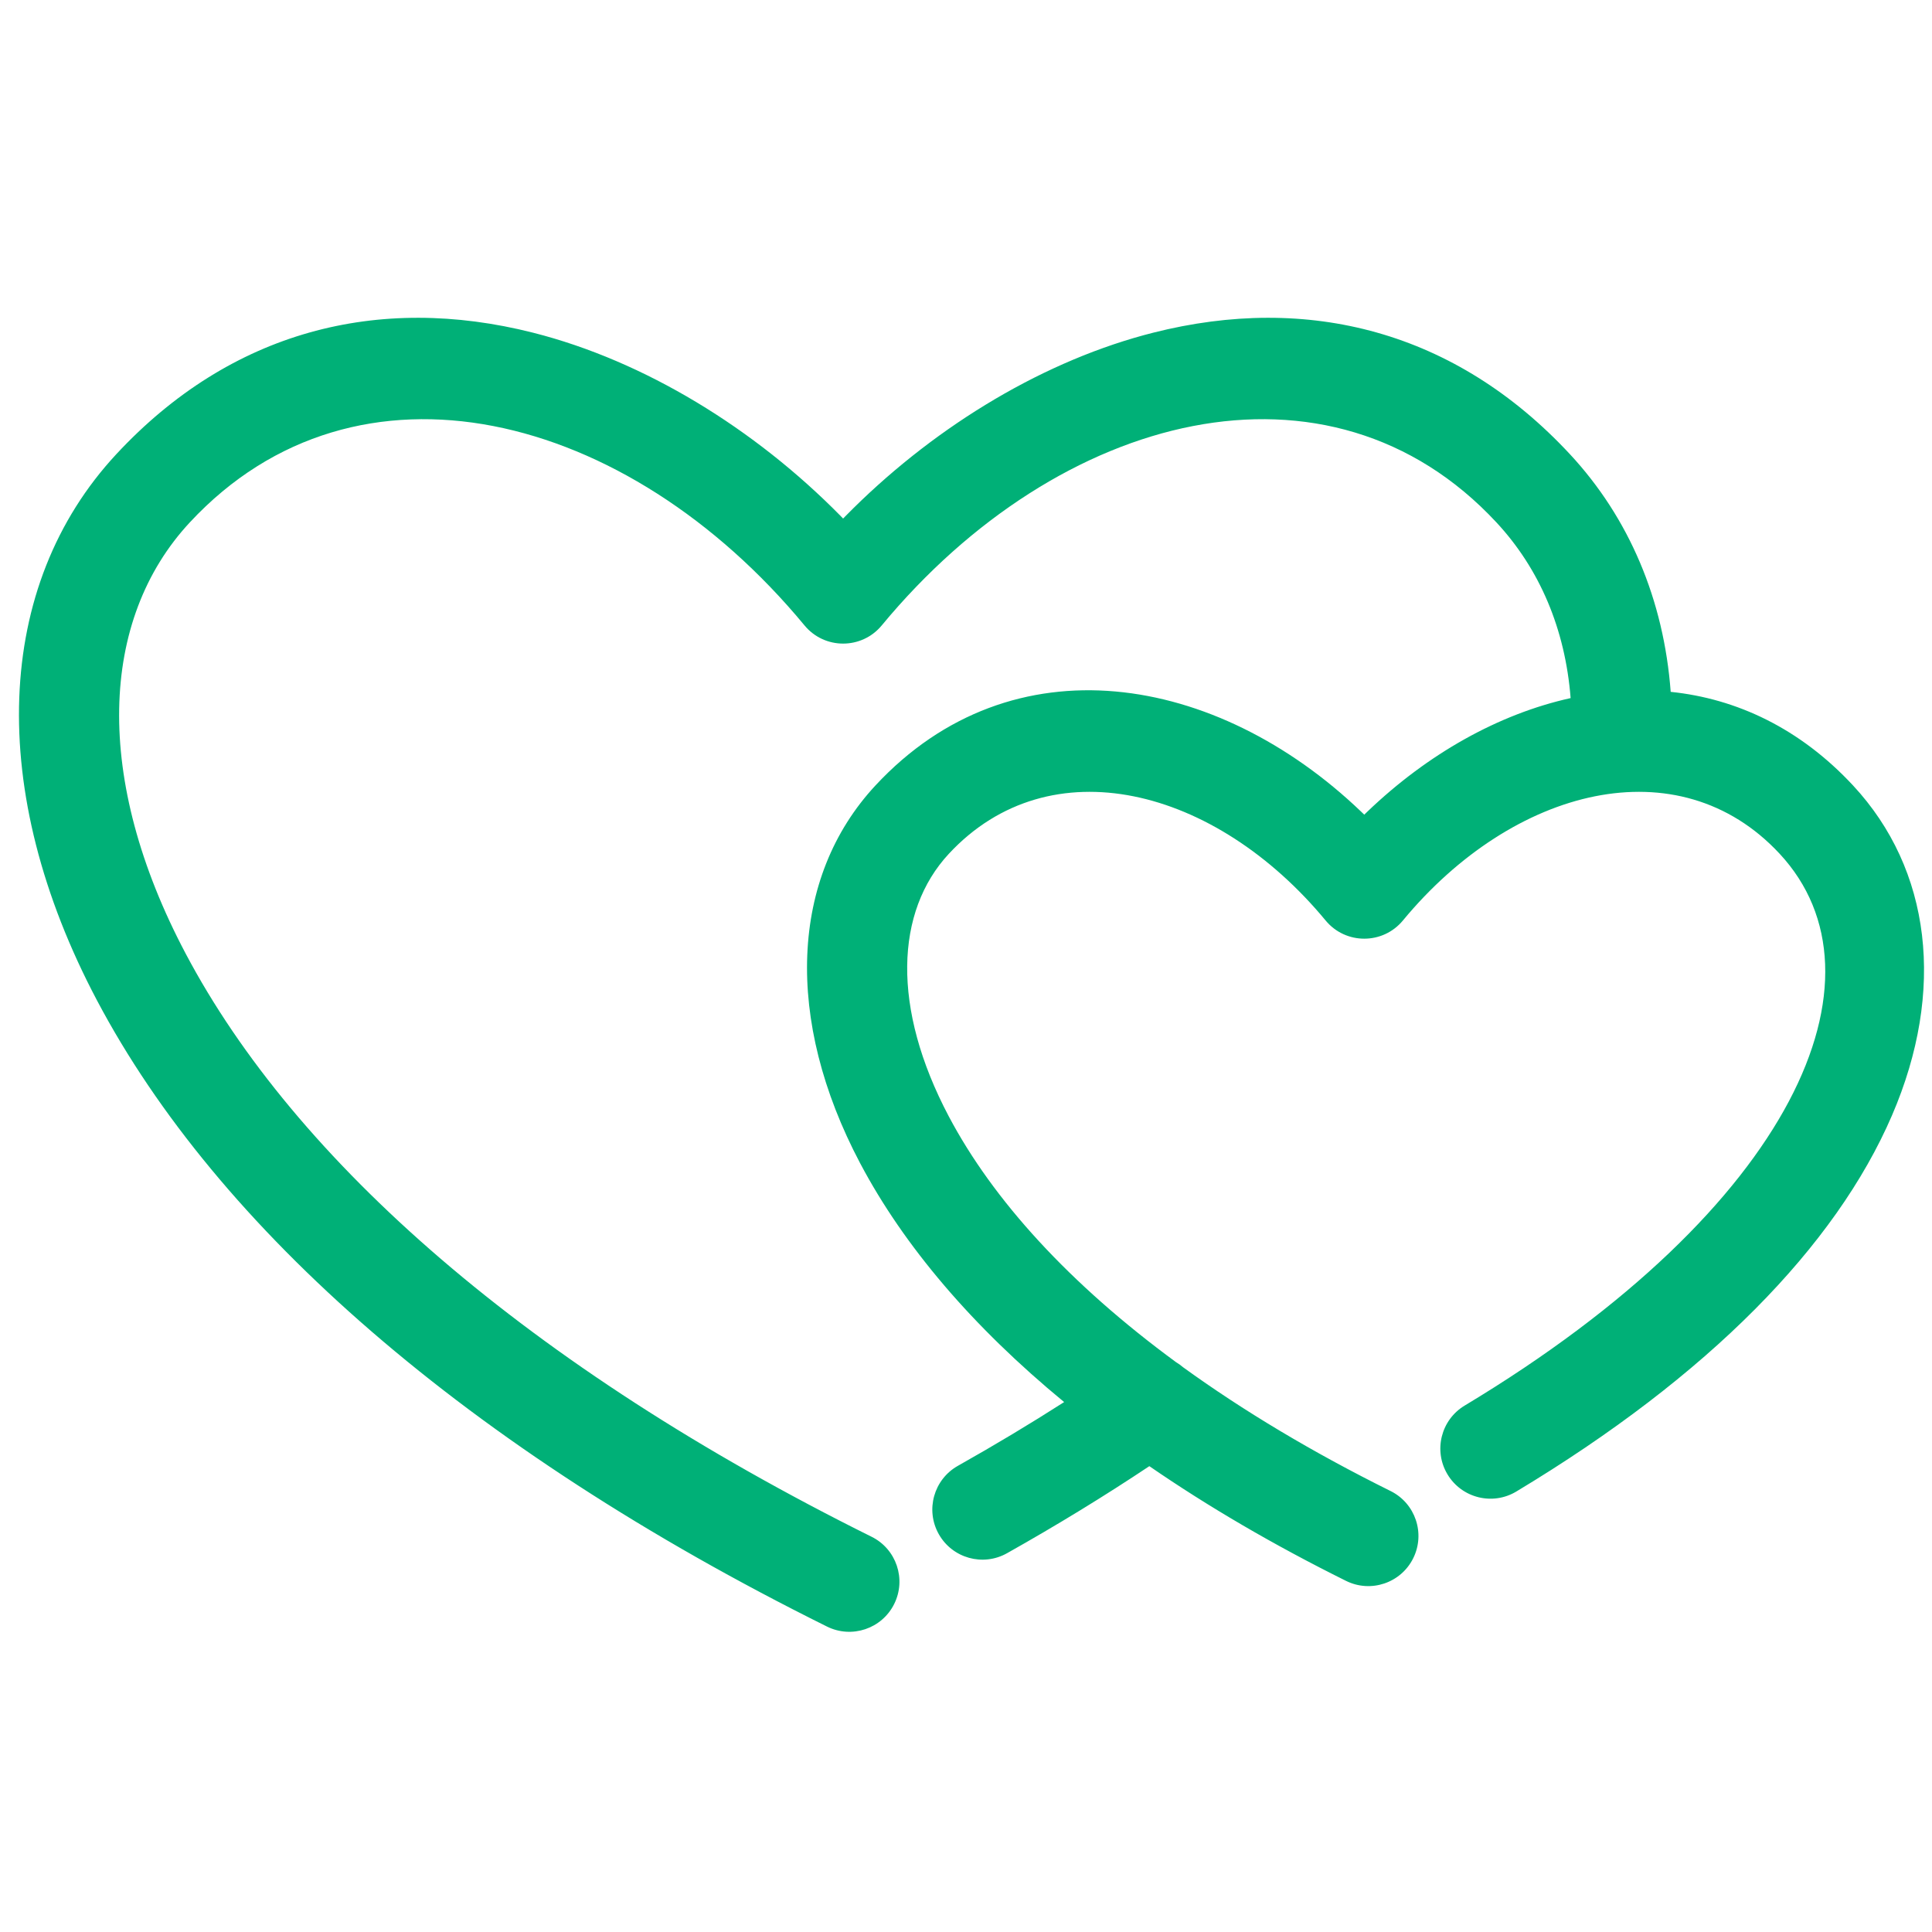 <?xml version="1.0" encoding="UTF-8"?>
<svg width="100px" height="100px" viewBox="0 0 100 100" version="1.1" xmlns="http://www.w3.org/2000/svg" xmlns:xlink="http://www.w3.org/1999/xlink">
    <!-- Generator: Sketch 63.1 (92452) - https://sketch.com -->
    <title>Hearts</title>
    <desc>Created with Sketch.</desc>
    <g id="Hearts" stroke="none" stroke-width="1" fill="none" fill-rule="evenodd">
        <path d="M81.258,23.508 C84.324,26.806 86.119,31.053 86.475,35.81 C89.891,36.163 93.167,37.7 95.915,40.657 C99.952,45.002 100.718,51.26 97.93,57.731 C95.014,64.5 88.424,71.225 78.484,77.201 C77.256,77.94 75.661,77.542 74.923,76.314 C74.184,75.086 74.582,73.492 75.81,72.753 C92.9,62.478 98.034,50.562 92.114,44.19 C86.886,38.566 78.328,40.737 72.614,47.645 C71.576,48.899 69.653,48.9 68.615,47.646 C62.897,40.737 54.341,38.566 49.114,44.19 C46.336,47.179 46.139,52.166 49.109,57.783 C51.404,62.123 55.363,66.463 60.876,70.509 C60.999,70.581 61.115,70.665 61.224,70.76 C64.331,73.009 67.922,75.165 71.977,77.176 C73.261,77.813 73.785,79.371 73.148,80.654 C72.511,81.938 70.954,82.463 69.67,81.826 C65.923,79.966 62.524,77.977 59.49,75.888 C57.171,77.434 54.715,78.937 52.124,80.394 C50.875,81.097 49.293,80.654 48.59,79.405 C47.888,78.156 48.331,76.574 49.58,75.871 C51.492,74.795 53.326,73.694 55.08,72.571 C50.332,68.663 46.782,64.485 44.521,60.209 C40.595,52.783 40.886,45.42 45.312,40.657 C52.396,33.035 62.974,34.853 70.448,42.007 L70.614,42.167 L70.779,42.007 C73.902,39.017 77.568,36.959 81.295,36.133 C81.015,32.554 79.689,29.443 77.456,27.041 C68.803,17.729 54.823,21.273 45.639,32.371 C44.601,33.626 42.678,33.626 41.641,32.371 C32.457,21.273 18.477,17.729 9.823,27.041 C5.149,32.07 4.823,40.306 9.609,49.356 C15.283,60.087 27.348,70.727 45.113,79.542 C46.397,80.179 46.921,81.736 46.284,83.02 C45.647,84.304 44.09,84.828 42.806,84.191 C24.133,74.926 11.252,63.565 5.021,51.782 C-0.721,40.924 -0.301,30.31 6.021,23.508 C11.94,17.139 19.563,15.185 27.594,17.221 C33.359,18.682 39.06,22.183 43.519,26.715 L43.639,26.84 L43.761,26.715 C48.096,22.309 53.605,18.878 59.206,17.347 L59.686,17.221 C67.716,15.185 75.34,17.139 81.258,23.508 Z" fill="#00B077"></path>
    </g>
</svg>